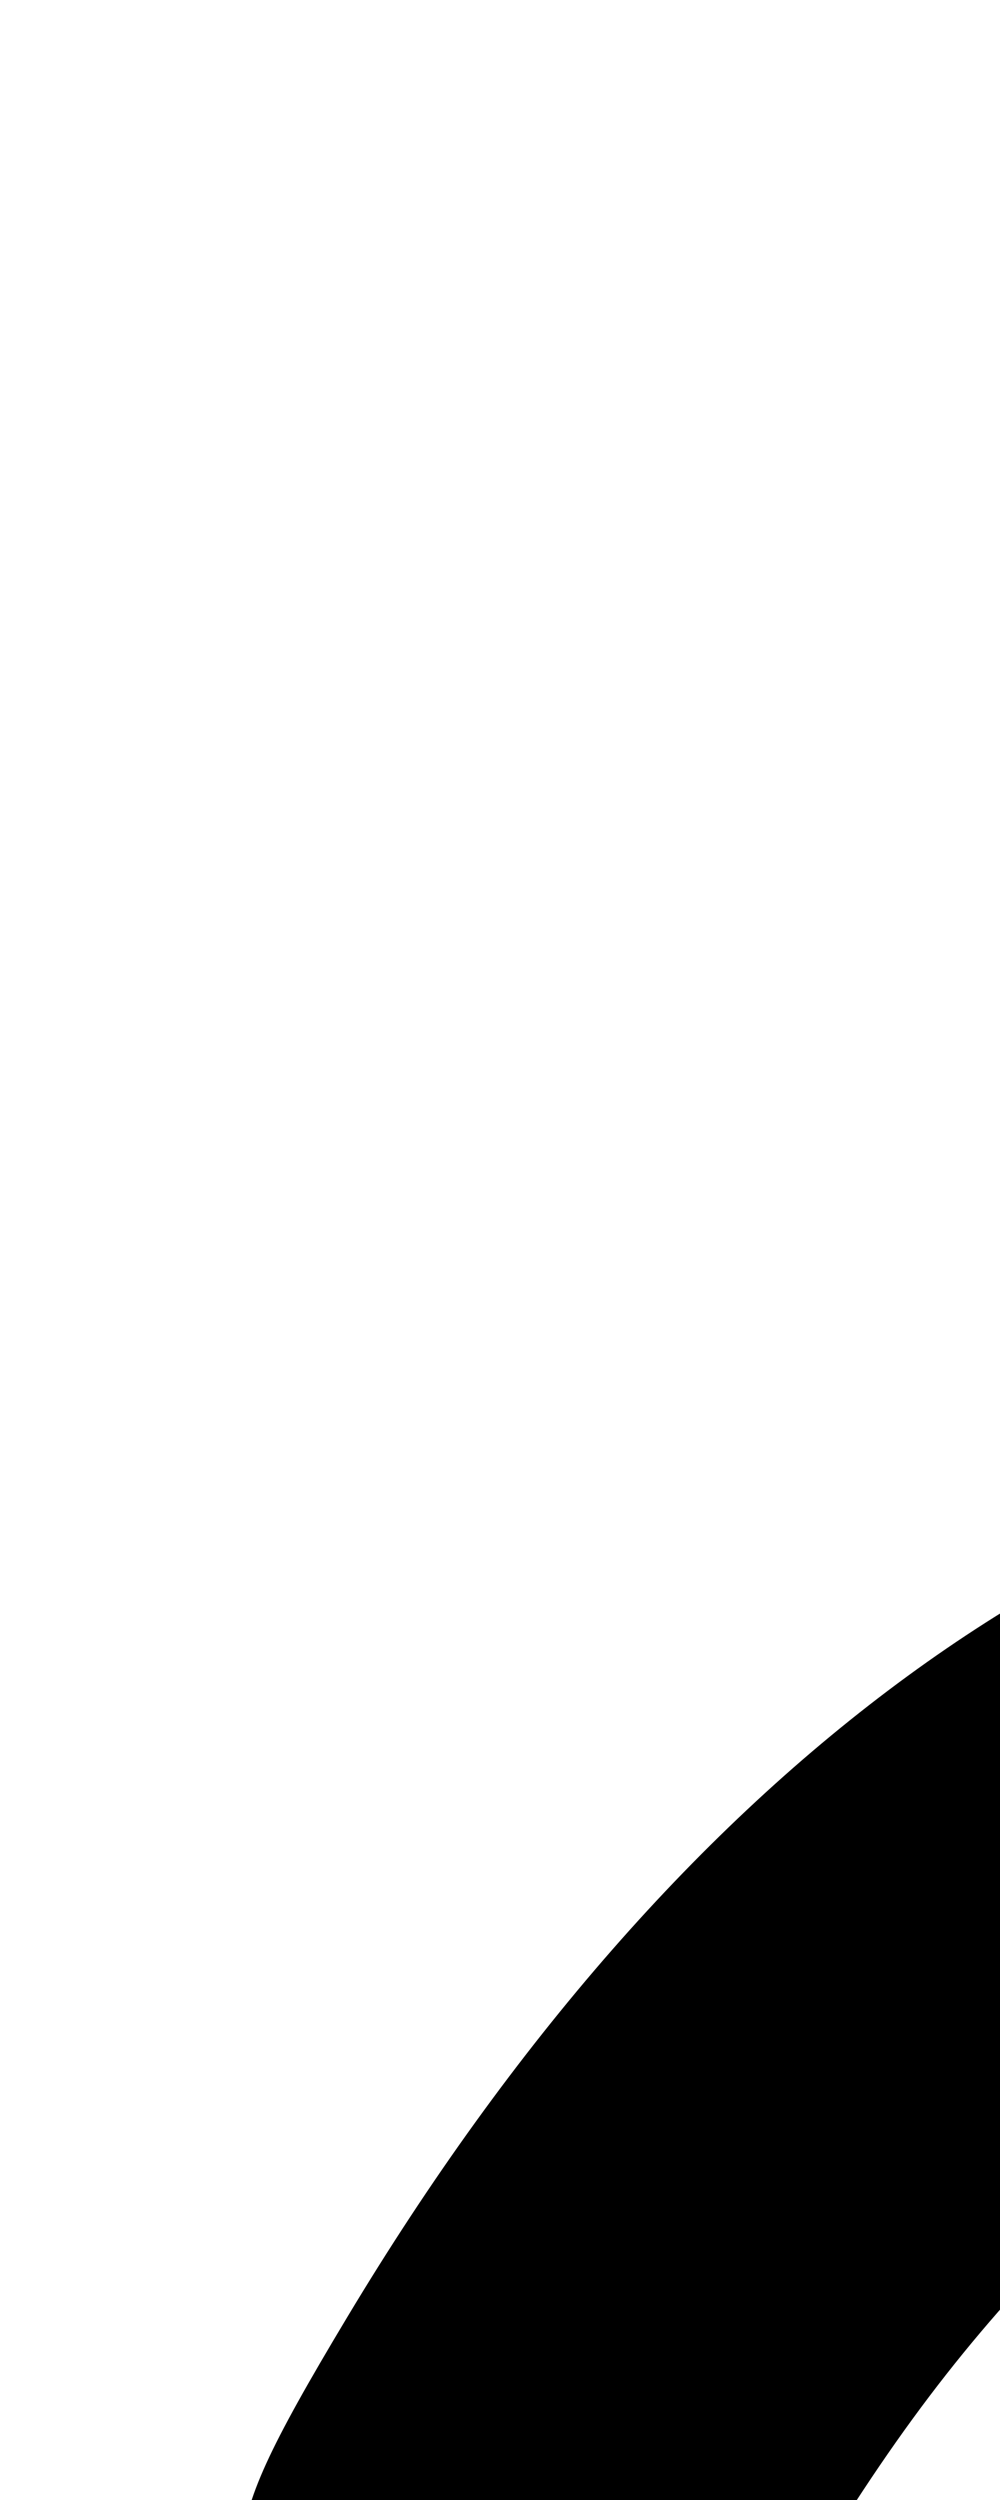 <svg width="400" height="1000" viewBox="0 0 105.833 264.583" version="1.1" id="svg5" sodipodi:docname="o.svg" inkscape:version="1.2.1 (9c6d41e410, 2022-07-14)" xmlns:inkscape="http://www.inkscape.org/namespaces/inkscape" xmlns:sodipodi="http://sodipodi.sourceforge.net/DTD/sodipodi-0.dtd" xmlns="http://www.w3.org/2000/svg" xmlns:svg="http://www.w3.org/2000/svg"><path d="M166.000 150.723 C 116.860 154.007,71.655 187.061,36.748 245.235 C 28.374 259.190,26.001 264.391,25.549 269.785 C 24.536 281.874,30.393 292.166,41.365 297.577 C 49.557 301.617,57.136 301.584,65.879 297.469 C 71.863 294.653,74.730 291.324,82.071 278.667 C 92.536 260.624,100.440 249.788,111.667 238.096 C 128.120 220.959,144.801 210.949,162.459 207.616 C 171.073 205.990,184.246 206.591,192.333 208.978 C 228.372 219.616,261.664 258.568,285.403 317.868 C 302.143 359.688,313.020 411.343,316.349 464.833 L 316.795 472.000 217.457 472.000 C 123.207 472.000,117.919 472.062,114.226 473.215 C 97.493 478.439,89.276 497.546,97.266 512.653 C 99.515 516.905,104.248 521.904,108.238 524.242 C 114.941 528.170,109.976 528.000,217.871 528.000 L 316.795 528.000 316.349 535.167 C 312.087 603.653,296.233 665.706,270.694 713.867 C 248.407 755.894,221.463 782.423,192.333 791.022 C 184.246 793.409,171.073 794.010,162.459 792.384 C 144.801 789.051,128.120 779.041,111.667 761.904 C 100.466 750.239,92.684 739.565,82.086 721.333 C 77.657 713.713,74.285 708.719,72.365 706.933 C 64.944 700.034,52.913 697.558,43.933 701.082 C 39.271 702.912,33.483 707.147,31.006 710.540 C 27.169 715.797,25.667 720.711,25.667 728.000 C 25.667 734.126,25.760 734.522,28.537 740.099 C 32.003 747.063,40.584 761.454,46.168 769.667 C 73.270 809.530,108.035 836.575,144.000 845.774 C 163.295 850.709,185.259 850.706,204.667 845.766 C 240.524 836.639,274.346 810.450,302.132 770.296 C 313.452 753.938,329.062 724.136,337.556 702.667 C 369.406 622.162,380.752 521.456,368.951 424.000 C 363.611 379.901,352.554 335.280,337.562 297.333 C 332.447 284.387,318.635 256.102,312.333 245.667 C 272.846 180.287,221.559 147.011,166.000 150.723 " stroke="none" fill-rule="evenodd" fill="black"></path></svg>